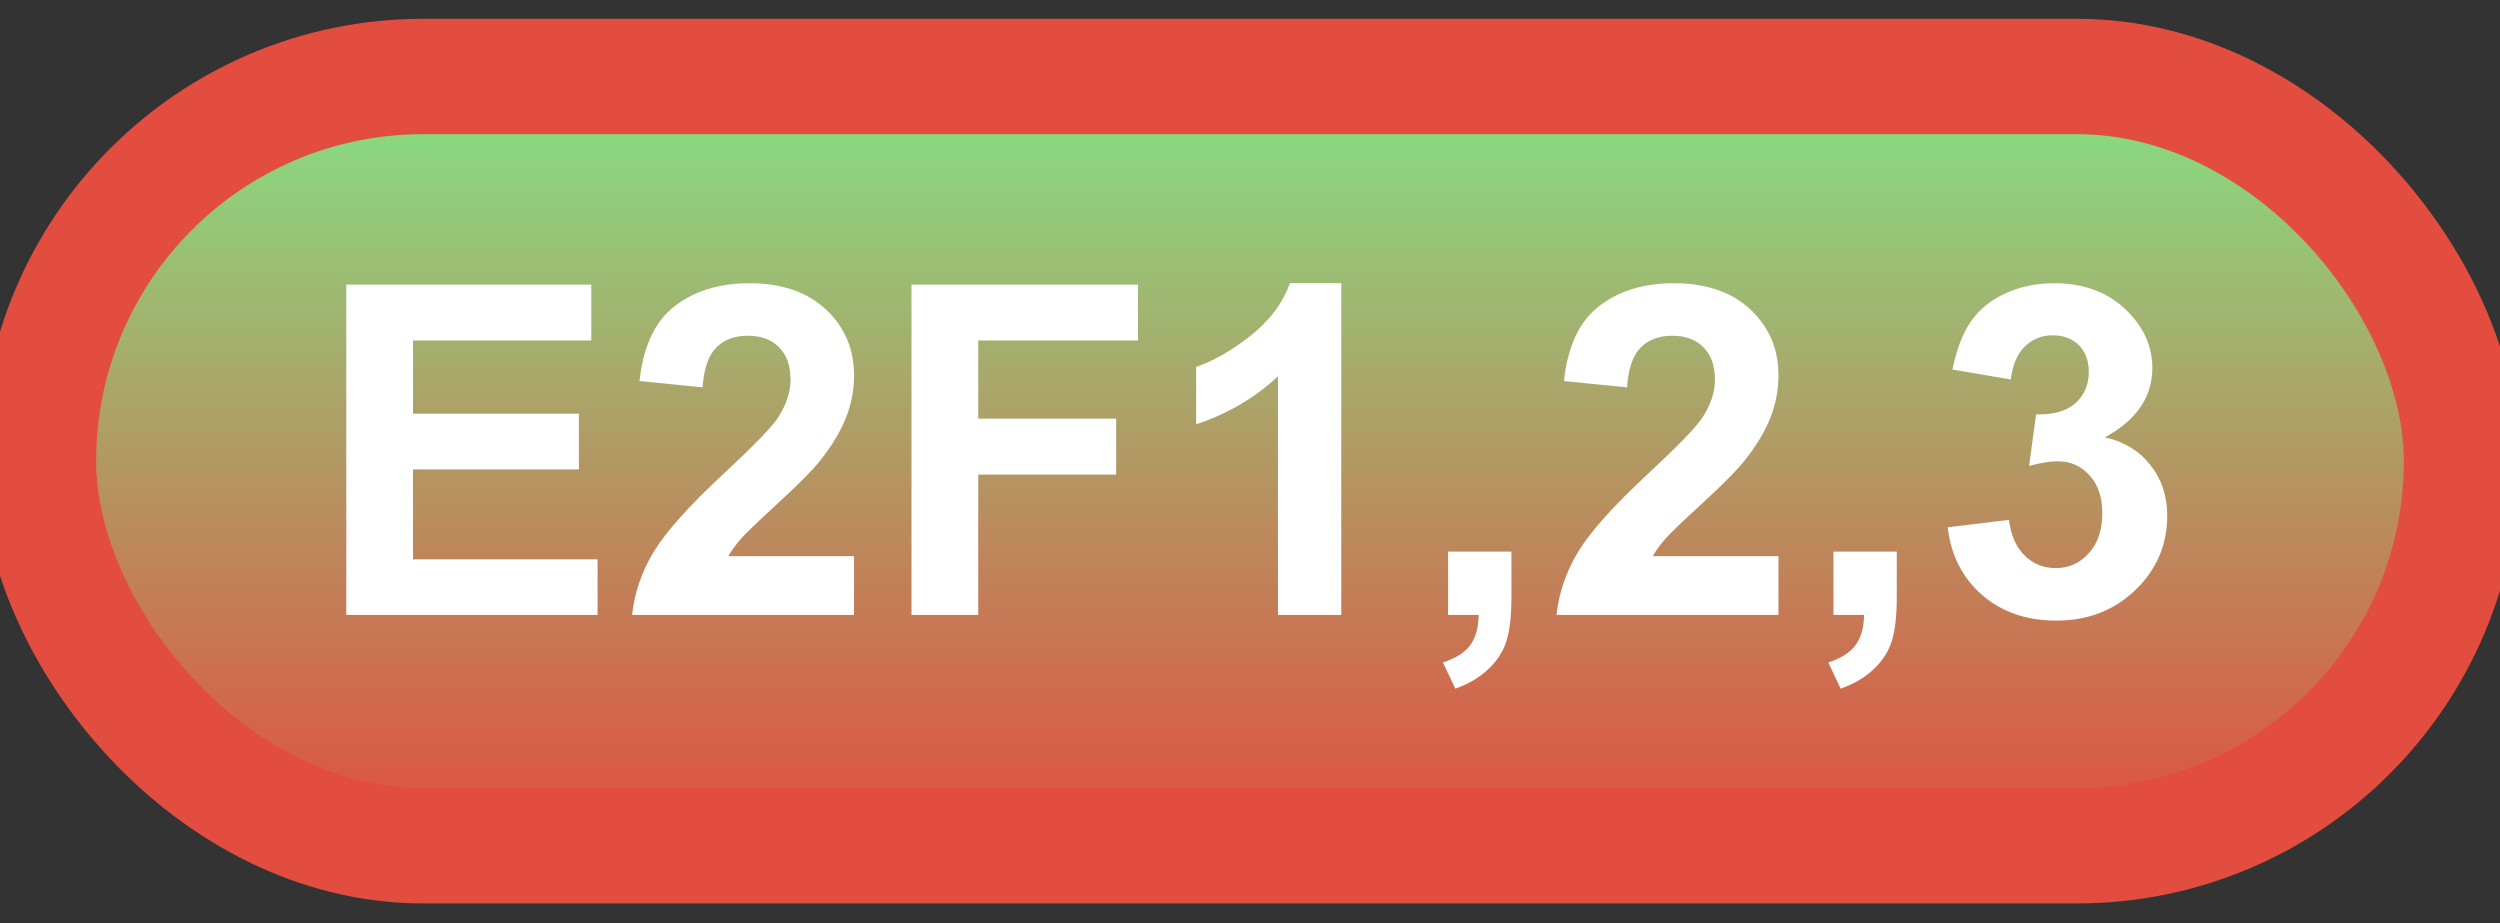 <svg width="65" height="24" viewBox="0 0 65 24" fill="none" xmlns="http://www.w3.org/2000/svg">
<rect x="0" y="0" width="65" height="24" fill="#333333" stroke="none"/>
<rect x="1" y="1.989" width="63" height="20" rx="10" fill="url(#paint0_linear_42_2597)"/>
<rect x="1" y="1.989" width="63" height="20" rx="10" stroke="#E24D40" stroke-width="3" stroke-linejoin="round"/>
<path d="M9.004 15.989V7.399H15.373V8.852H10.738V10.757H15.051V12.204H10.738V14.542H15.537V15.989H9.004ZM22.205 14.46V15.989H16.434C16.496 15.411 16.684 14.864 16.996 14.348C17.309 13.829 17.926 13.141 18.848 12.286C19.59 11.595 20.045 11.126 20.213 10.88C20.439 10.54 20.553 10.204 20.553 9.872C20.553 9.505 20.453 9.223 20.254 9.028C20.059 8.829 19.787 8.729 19.439 8.729C19.096 8.729 18.822 8.833 18.619 9.04C18.416 9.247 18.299 9.591 18.268 10.071L16.627 9.907C16.725 9.001 17.031 8.35 17.547 7.956C18.062 7.561 18.707 7.364 19.48 7.364C20.328 7.364 20.994 7.593 21.479 8.05C21.963 8.507 22.205 9.075 22.205 9.755C22.205 10.141 22.135 10.511 21.994 10.862C21.857 11.21 21.639 11.575 21.338 11.958C21.139 12.212 20.779 12.577 20.26 13.053C19.74 13.53 19.41 13.846 19.27 14.003C19.133 14.159 19.021 14.311 18.936 14.46H22.205ZM23.699 15.989V7.399H29.588V8.852H25.434V10.886H29.02V12.339H25.434V15.989H23.699ZM34.873 15.989H33.227V9.784C32.625 10.346 31.916 10.762 31.1 11.032V9.538C31.529 9.397 31.996 9.132 32.5 8.741C33.004 8.346 33.35 7.887 33.537 7.364H34.873V15.989ZM37.65 14.342H39.297V15.52C39.297 15.997 39.256 16.372 39.174 16.645C39.092 16.923 38.935 17.171 38.705 17.389C38.478 17.608 38.19 17.78 37.838 17.905L37.516 17.225C37.848 17.116 38.084 16.966 38.225 16.774C38.365 16.583 38.44 16.321 38.447 15.989H37.65V14.342ZM46.24 14.46V15.989H40.469C40.531 15.411 40.719 14.864 41.031 14.348C41.344 13.829 41.961 13.141 42.883 12.286C43.625 11.595 44.08 11.126 44.248 10.88C44.475 10.54 44.588 10.204 44.588 9.872C44.588 9.505 44.488 9.223 44.289 9.028C44.094 8.829 43.822 8.729 43.475 8.729C43.131 8.729 42.857 8.833 42.654 9.04C42.451 9.247 42.334 9.591 42.303 10.071L40.662 9.907C40.76 9.001 41.066 8.35 41.582 7.956C42.098 7.561 42.742 7.364 43.516 7.364C44.363 7.364 45.029 7.593 45.514 8.05C45.998 8.507 46.24 9.075 46.24 9.755C46.24 10.141 46.17 10.511 46.029 10.862C45.893 11.21 45.674 11.575 45.373 11.958C45.174 12.212 44.815 12.577 44.295 13.053C43.775 13.53 43.445 13.846 43.305 14.003C43.168 14.159 43.057 14.311 42.971 14.46H46.24ZM47.67 14.342H49.316V15.52C49.316 15.997 49.275 16.372 49.193 16.645C49.111 16.923 48.955 17.171 48.725 17.389C48.498 17.608 48.209 17.78 47.857 17.905L47.535 17.225C47.867 17.116 48.103 16.966 48.244 16.774C48.385 16.583 48.459 16.321 48.467 15.989H47.67V14.342ZM50.641 13.71L52.234 13.516C52.285 13.923 52.422 14.233 52.645 14.448C52.867 14.663 53.137 14.77 53.453 14.77C53.793 14.77 54.078 14.641 54.309 14.383C54.543 14.126 54.66 13.778 54.66 13.341C54.66 12.927 54.549 12.598 54.326 12.356C54.103 12.114 53.832 11.993 53.512 11.993C53.301 11.993 53.049 12.034 52.756 12.116L52.938 10.774C53.383 10.786 53.723 10.69 53.957 10.487C54.191 10.28 54.309 10.007 54.309 9.667C54.309 9.378 54.223 9.147 54.051 8.975C53.879 8.803 53.65 8.718 53.365 8.718C53.084 8.718 52.844 8.815 52.645 9.011C52.445 9.206 52.324 9.491 52.281 9.866L50.764 9.608C50.869 9.089 51.027 8.675 51.238 8.366C51.453 8.053 51.75 7.809 52.129 7.634C52.512 7.454 52.94 7.364 53.412 7.364C54.221 7.364 54.869 7.622 55.357 8.137C55.76 8.559 55.961 9.036 55.961 9.567C55.961 10.321 55.549 10.923 54.725 11.372C55.217 11.477 55.609 11.714 55.902 12.081C56.199 12.448 56.348 12.891 56.348 13.411C56.348 14.165 56.072 14.807 55.522 15.339C54.971 15.87 54.285 16.136 53.465 16.136C52.688 16.136 52.043 15.913 51.531 15.467C51.02 15.018 50.723 14.432 50.641 13.71Z" fill="white"/>
<defs>
<linearGradient id="paint0_linear_42_2597" x1="32.5" y1="1.989" x2="32.5" y2="21.989" gradientUnits="userSpaceOnUse">
<stop stop-color="#83E386"/>
<stop offset="1" stop-color="#E24D40"/>
</linearGradient>
</defs>
</svg>

